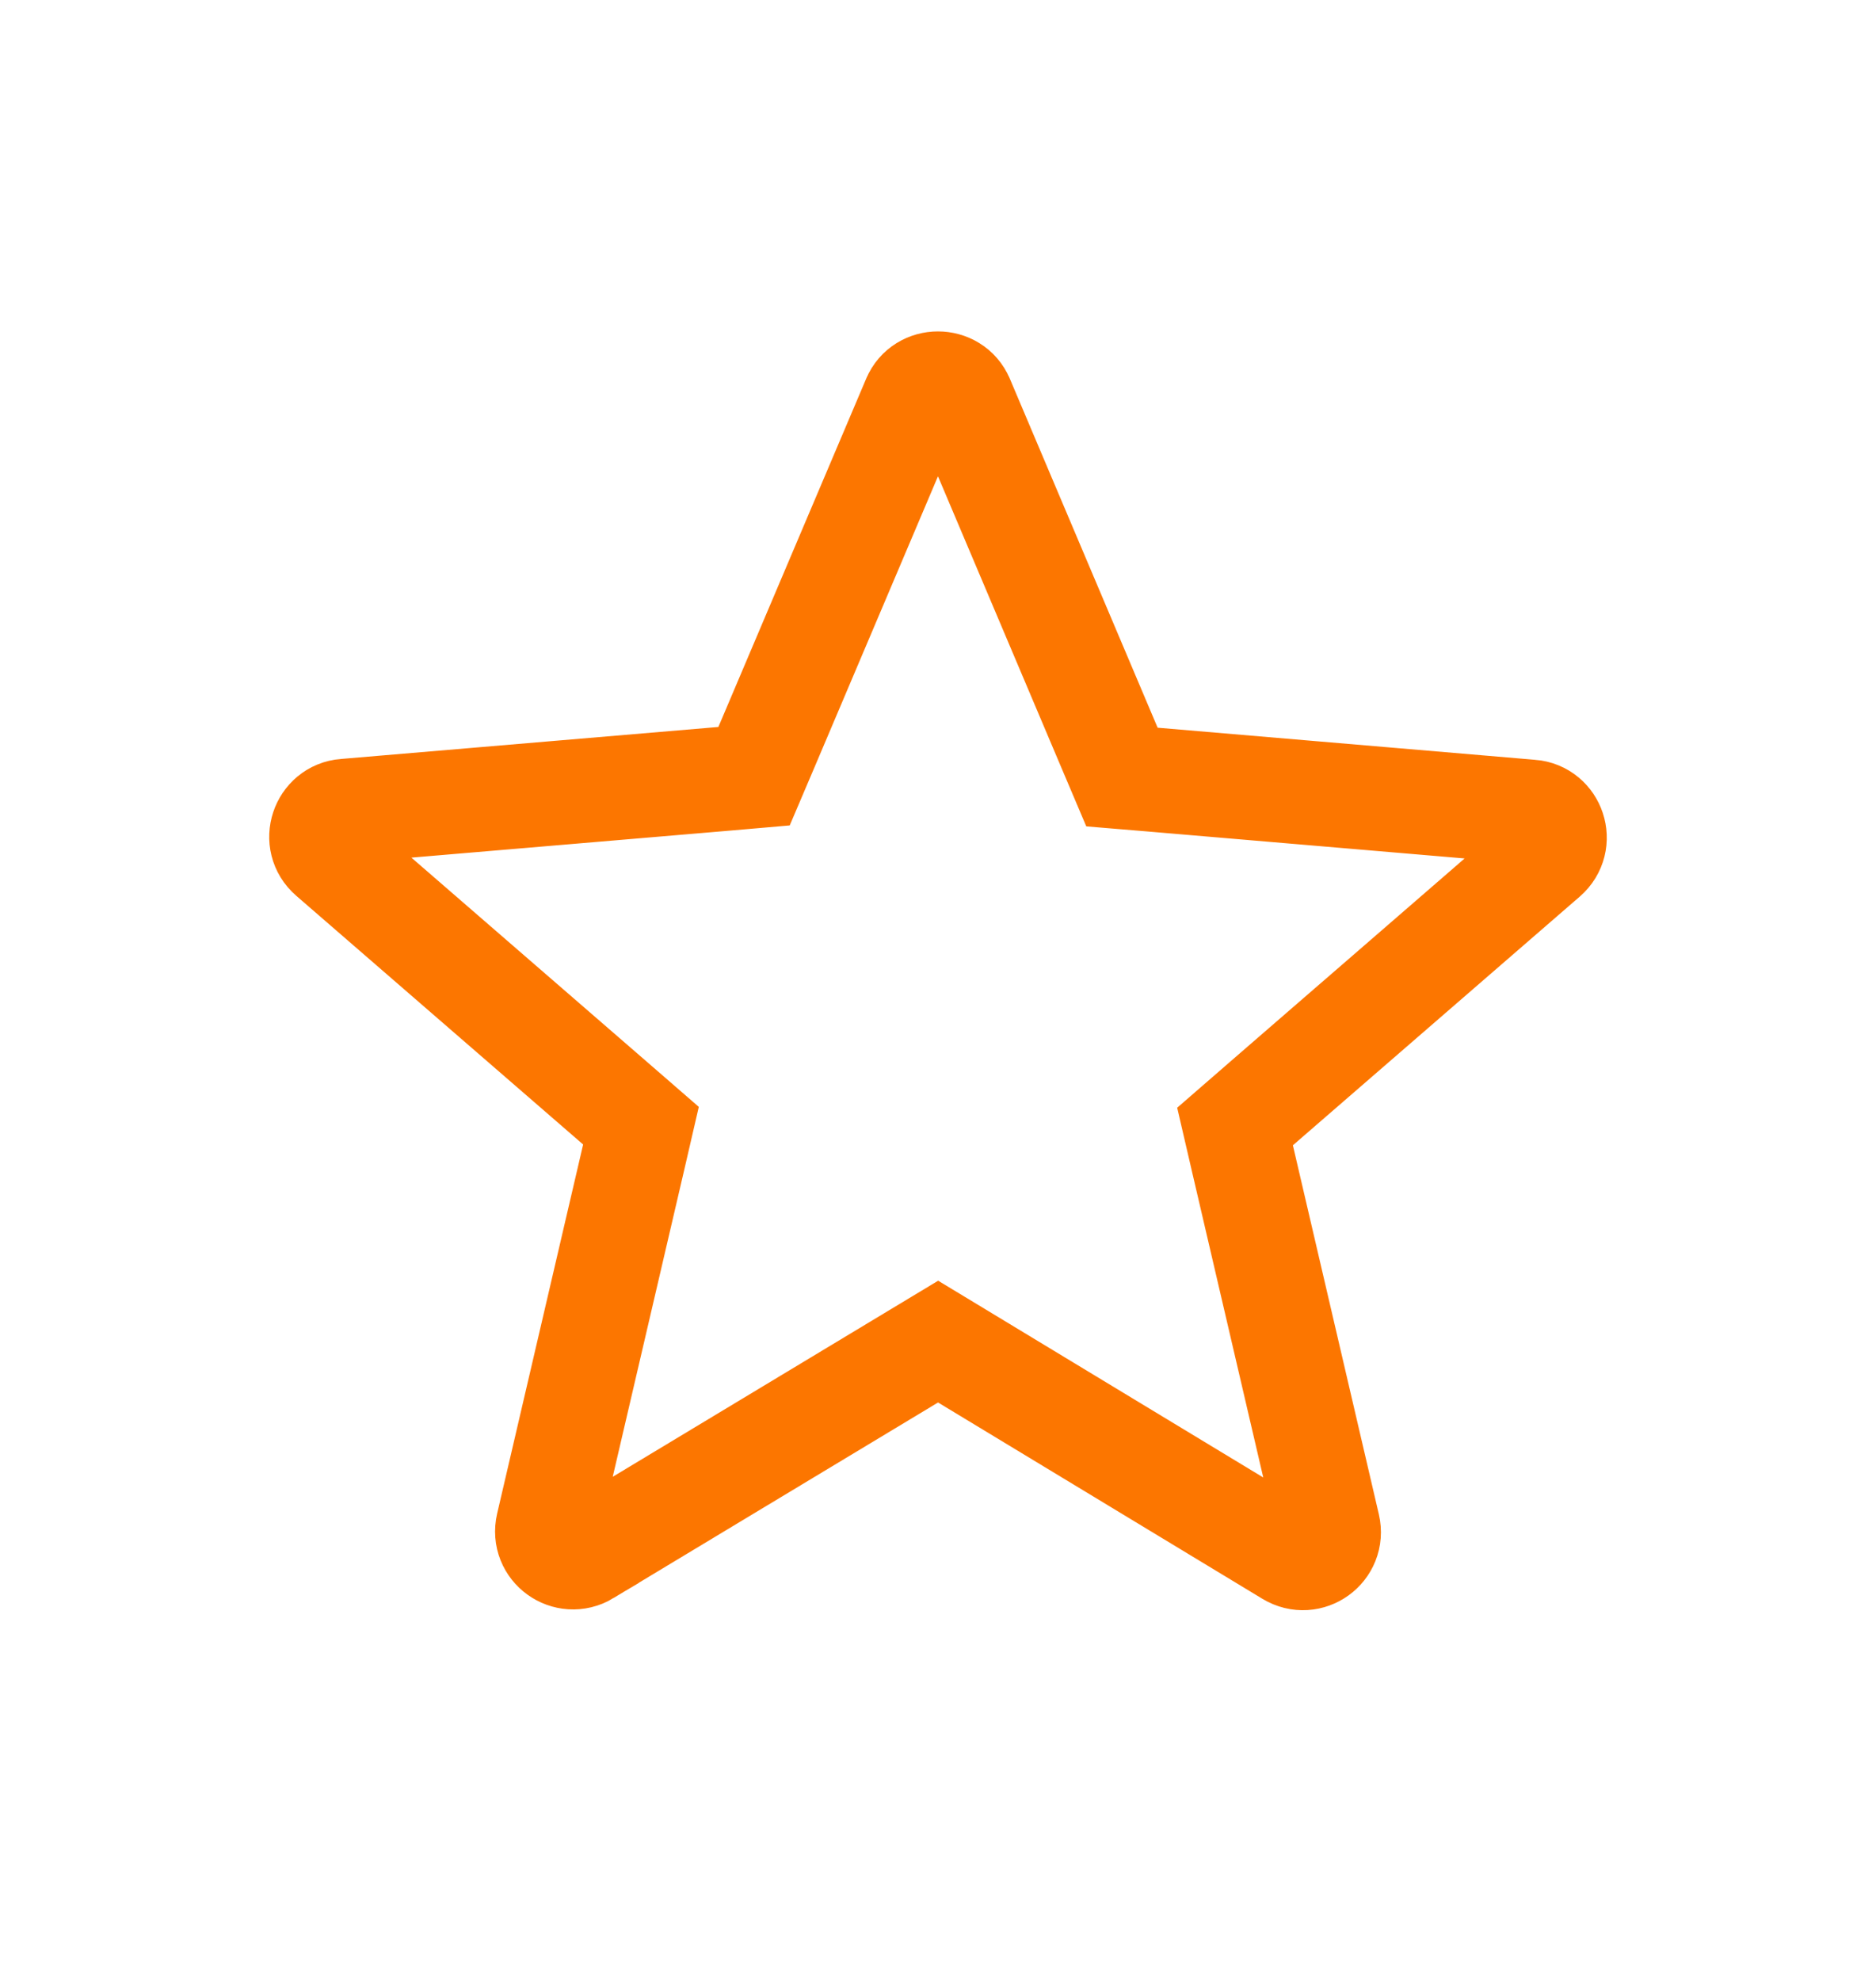 <svg width="18" height="19" viewBox="0 0 18 19" fill="none" xmlns="http://www.w3.org/2000/svg">
<path d="M9.259 13.024L9.001 12.868L8.742 13.024L5.629 14.899L5.629 14.9C5.439 15.014 5.207 14.847 5.257 14.631C5.257 14.631 5.257 14.631 5.257 14.631L6.082 11.091L6.15 10.797L5.922 10.599L3.17 8.214L3.17 8.214C3.001 8.068 3.095 7.795 3.31 7.778L3.31 7.778L3.312 7.778L6.935 7.471L7.235 7.445L7.353 7.168L8.77 3.83L8.77 3.83L8.771 3.828C8.854 3.629 9.145 3.629 9.229 3.828L9.23 3.83L10.647 7.175L10.765 7.453L11.065 7.478L14.688 7.786L14.688 7.786L14.69 7.786C14.905 7.803 14.999 8.075 14.83 8.222L14.83 8.222L12.078 10.607L11.85 10.805L11.918 11.098L12.743 14.638C12.793 14.854 12.561 15.022 12.371 14.907L12.371 14.907L9.259 13.024Z" stroke="#FC7600"/>
</svg>
